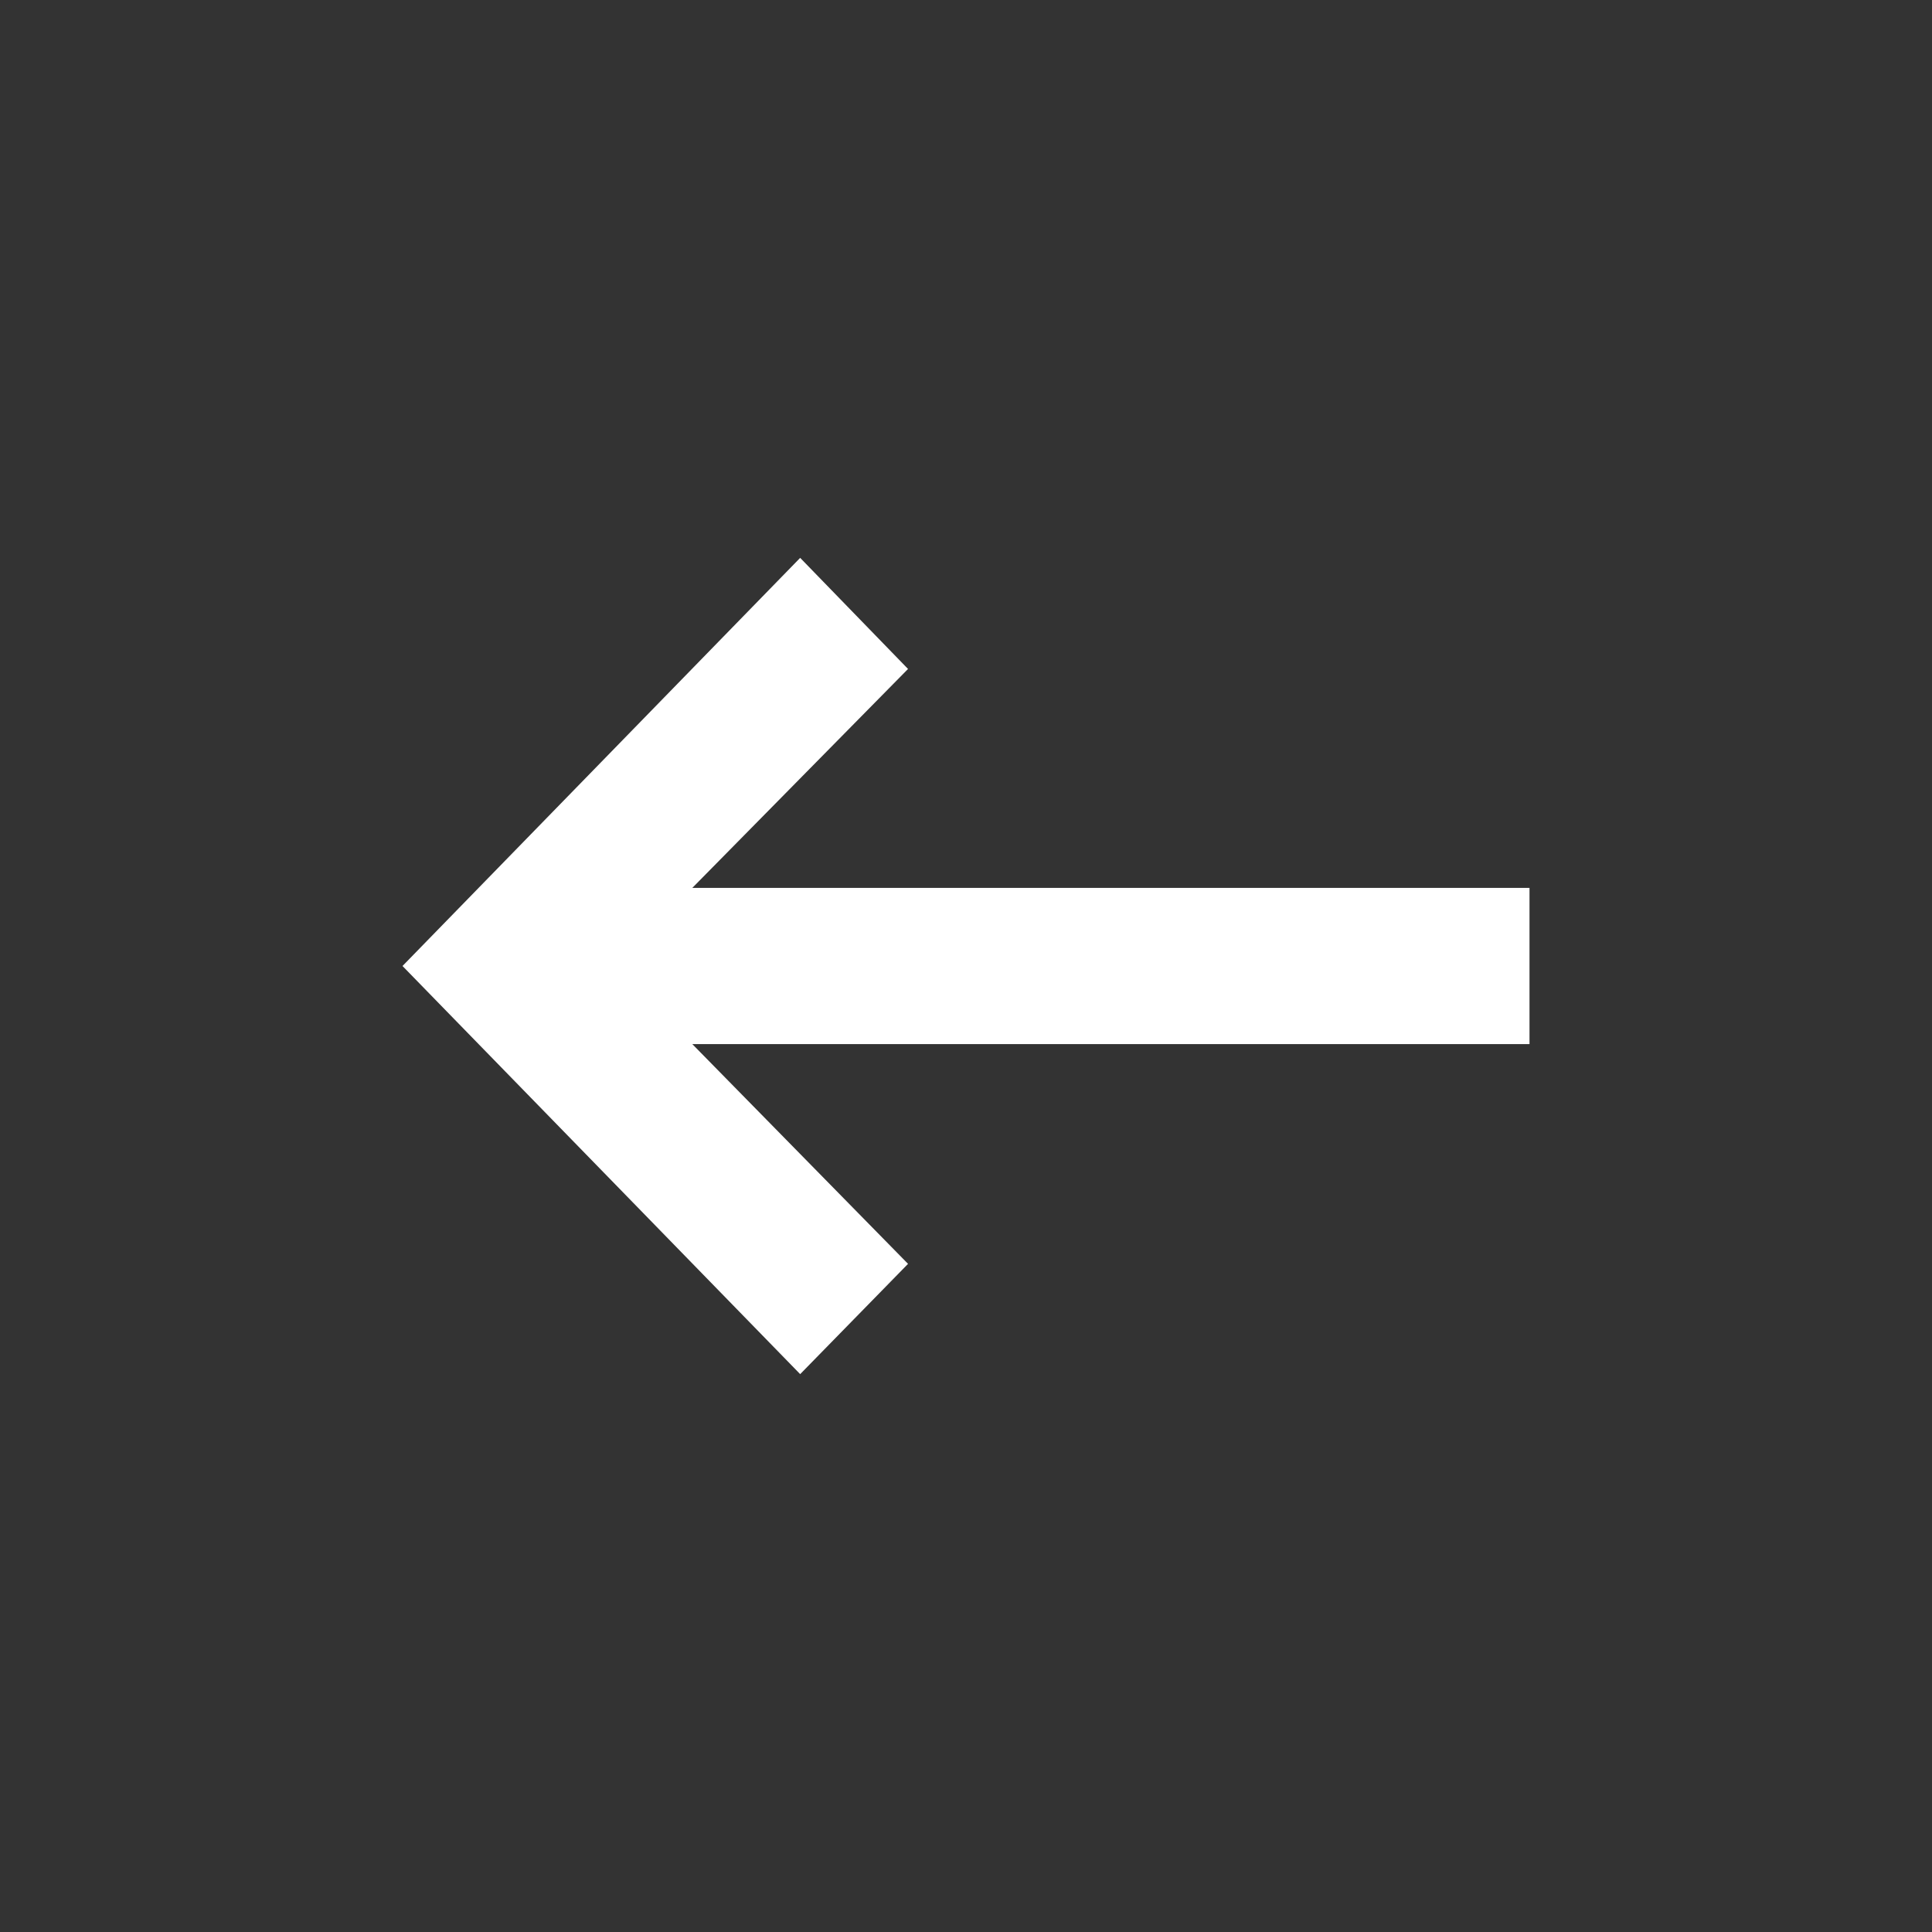 <svg xmlns="http://www.w3.org/2000/svg" viewBox="0 0 24 24">
    <rect x="0" y="0" width="24" height="24" fill="#333333" stroke="none"/>
    <path fill="#FFFFFF" d="M11.28 15.7l-1.34 1.37L5 12l4.94-5.07 1.34 1.38-2.68 2.72H19v1.94H8.6z"></path>
</svg>
